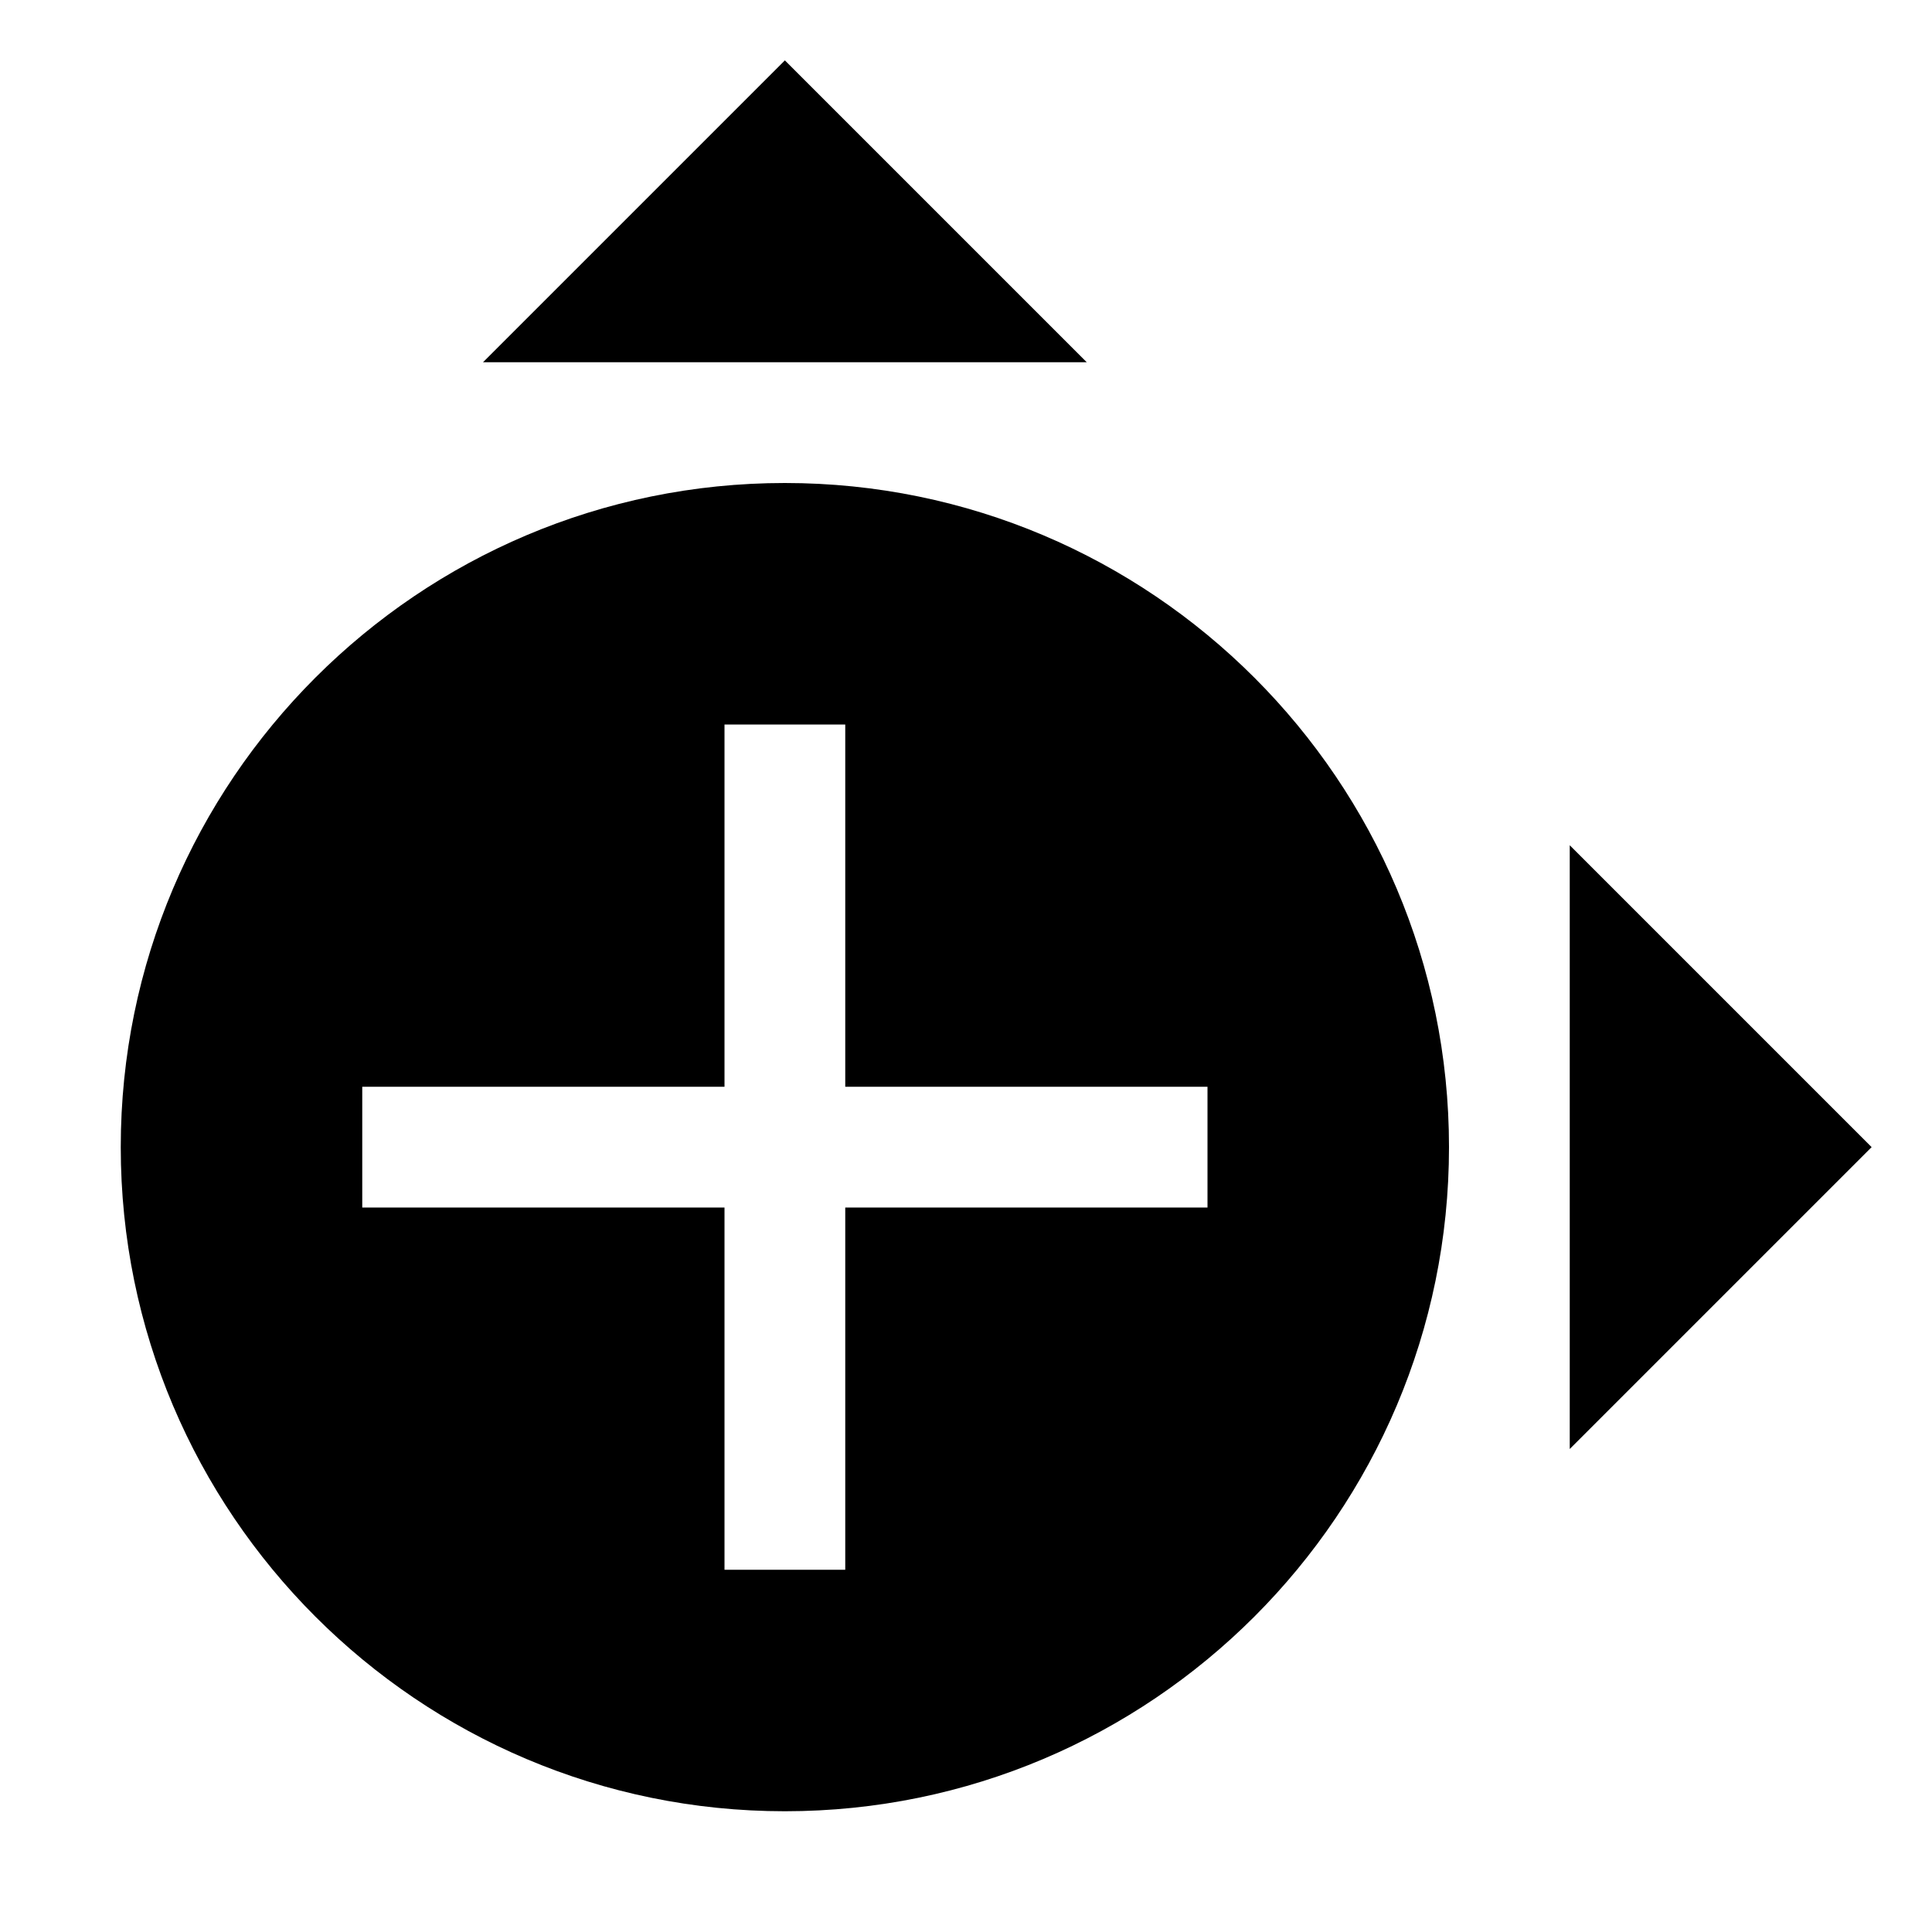 <?xml version="1.0" encoding="UTF-8" standalone="no"?>
<!DOCTYPE svg PUBLIC "-//W3C//DTD SVG 1.1//EN" "http://www.w3.org/Graphics/SVG/1.1/DTD/svg11.dtd">
<svg width="16px" height="16px" version="1.1" xmlns="http://www.w3.org/2000/svg" xmlns:xlink="http://www.w3.org/1999/xlink" xml:space="preserve" xmlns:serif="http://www.serif.com/" style="fill-rule:evenodd;clip-rule:evenodd;stroke-linejoin:round;stroke-miterlimit:2;">
    <g transform="matrix(1,0,0,1,-90,-310)">
        <g id="insert_above_after" transform="matrix(1,0,0,1,-0,-140)">
            <g id="bg" transform="matrix(0.11,0,0,0.121,73.78,431.091)">
                <rect x="147" y="156" width="145" height="132" style="fill:rgb(135,135,135);fill-opacity:0;"/>
            </g>
            <path d="M96.5,454C99.535,454 102,456.465 102,459.5C102,462.535 99.535,465 96.5,465C93.465,465 91,462.535 91,459.5C91,456.465 93.465,454 96.5,454ZM97,459L100,459L100,460L97,460L97,463L96,463L96,460L93,460L93,459L96,459L96,456L97,456L97,459Z"/>
            <g transform="matrix(1,0,0,1,79,447)">
                <path d="M20,6L15,6L17.5,3.5L20,6Z"/>
            </g>
            <g transform="matrix(1,0,0,1,86,447)">
                <path d="M17,15L17,10L19.5,12.5L17,15Z"/>
            </g>
        </g>
    </g>
</svg>
